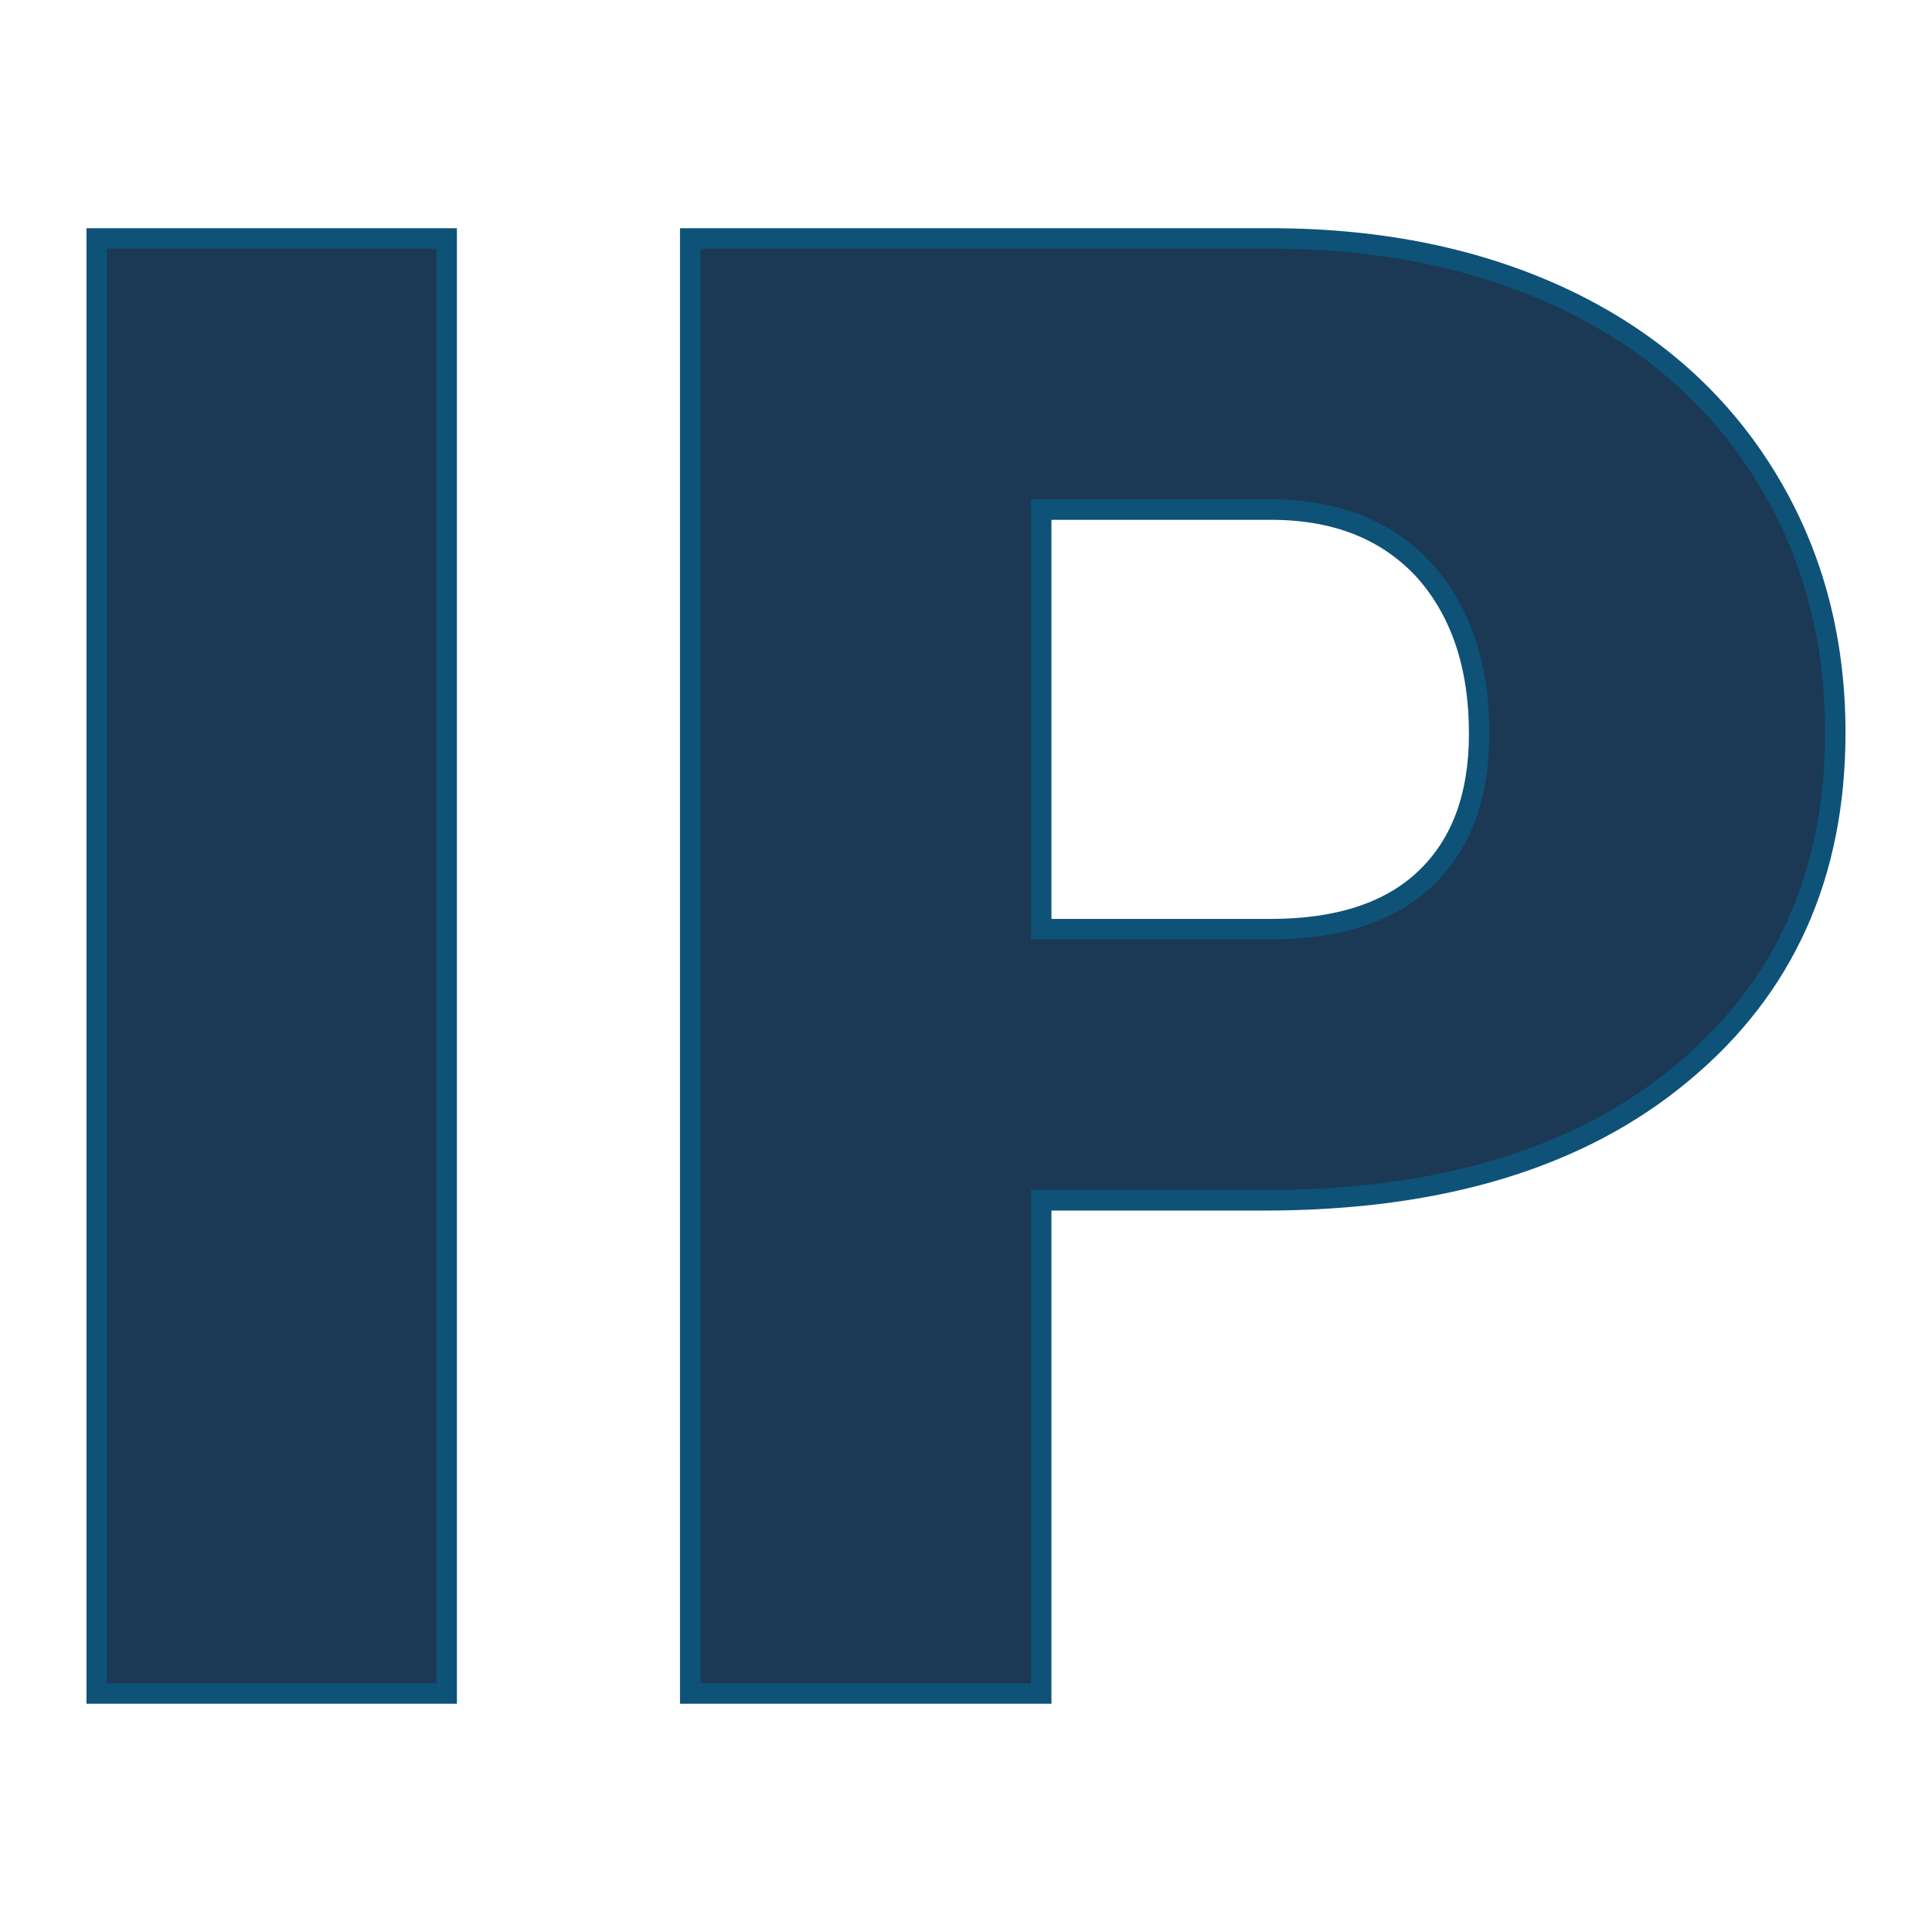 <svg xmlns="http://www.w3.org/2000/svg" version="1.1" xmlns:xlink="http://www.w3.org/1999/xlink" width="200" height="200"><svg xmlns="http://www.w3.org/2000/svg" version="1.1" xmlns:xlink="http://www.w3.org/1999/xlink" viewBox="0 0 200 200"><rect width="200" height="200" fill="url('#gradient')"></rect><defs><linearGradient id="SvgjsLinearGradient1006" gradientTransform="rotate(45 0.5 0.5)"><stop offset="0%" stop-color="#ffffff"></stop><stop offset="100%" stop-color="#ffffff"></stop></linearGradient></defs><g><g fill="#1b3855" transform="matrix(10.593,0,0,10.593,-3.865,175.316)" stroke="#0e5278" stroke-width="0.2"><path d="M4.73-14.22L4.73 0L1.31 0L1.31-14.22L4.73-14.22ZM12.72-4.82L10.54-4.82L10.54 0L7.11 0L7.11-14.22L12.78-14.22Q14.41-14.22 15.67-13.62Q16.92-13.02 17.61-11.91Q18.30-10.80 18.30-9.39L18.30-9.39Q18.30-7.31 16.81-6.07Q15.32-4.82 12.72-4.82L12.72-4.82ZM10.54-11.57L10.54-7.47L12.78-7.47Q13.78-7.47 14.30-7.97Q14.82-8.47 14.82-9.38L14.82-9.38Q14.82-10.37 14.29-10.97Q13.75-11.56 12.82-11.57L12.82-11.57L10.54-11.57Z"></path></g></g></svg><style>@media (prefers-color-scheme: light) { :root { filter: none; } }
@media (prefers-color-scheme: dark) { :root { filter: none; } }
</style></svg>